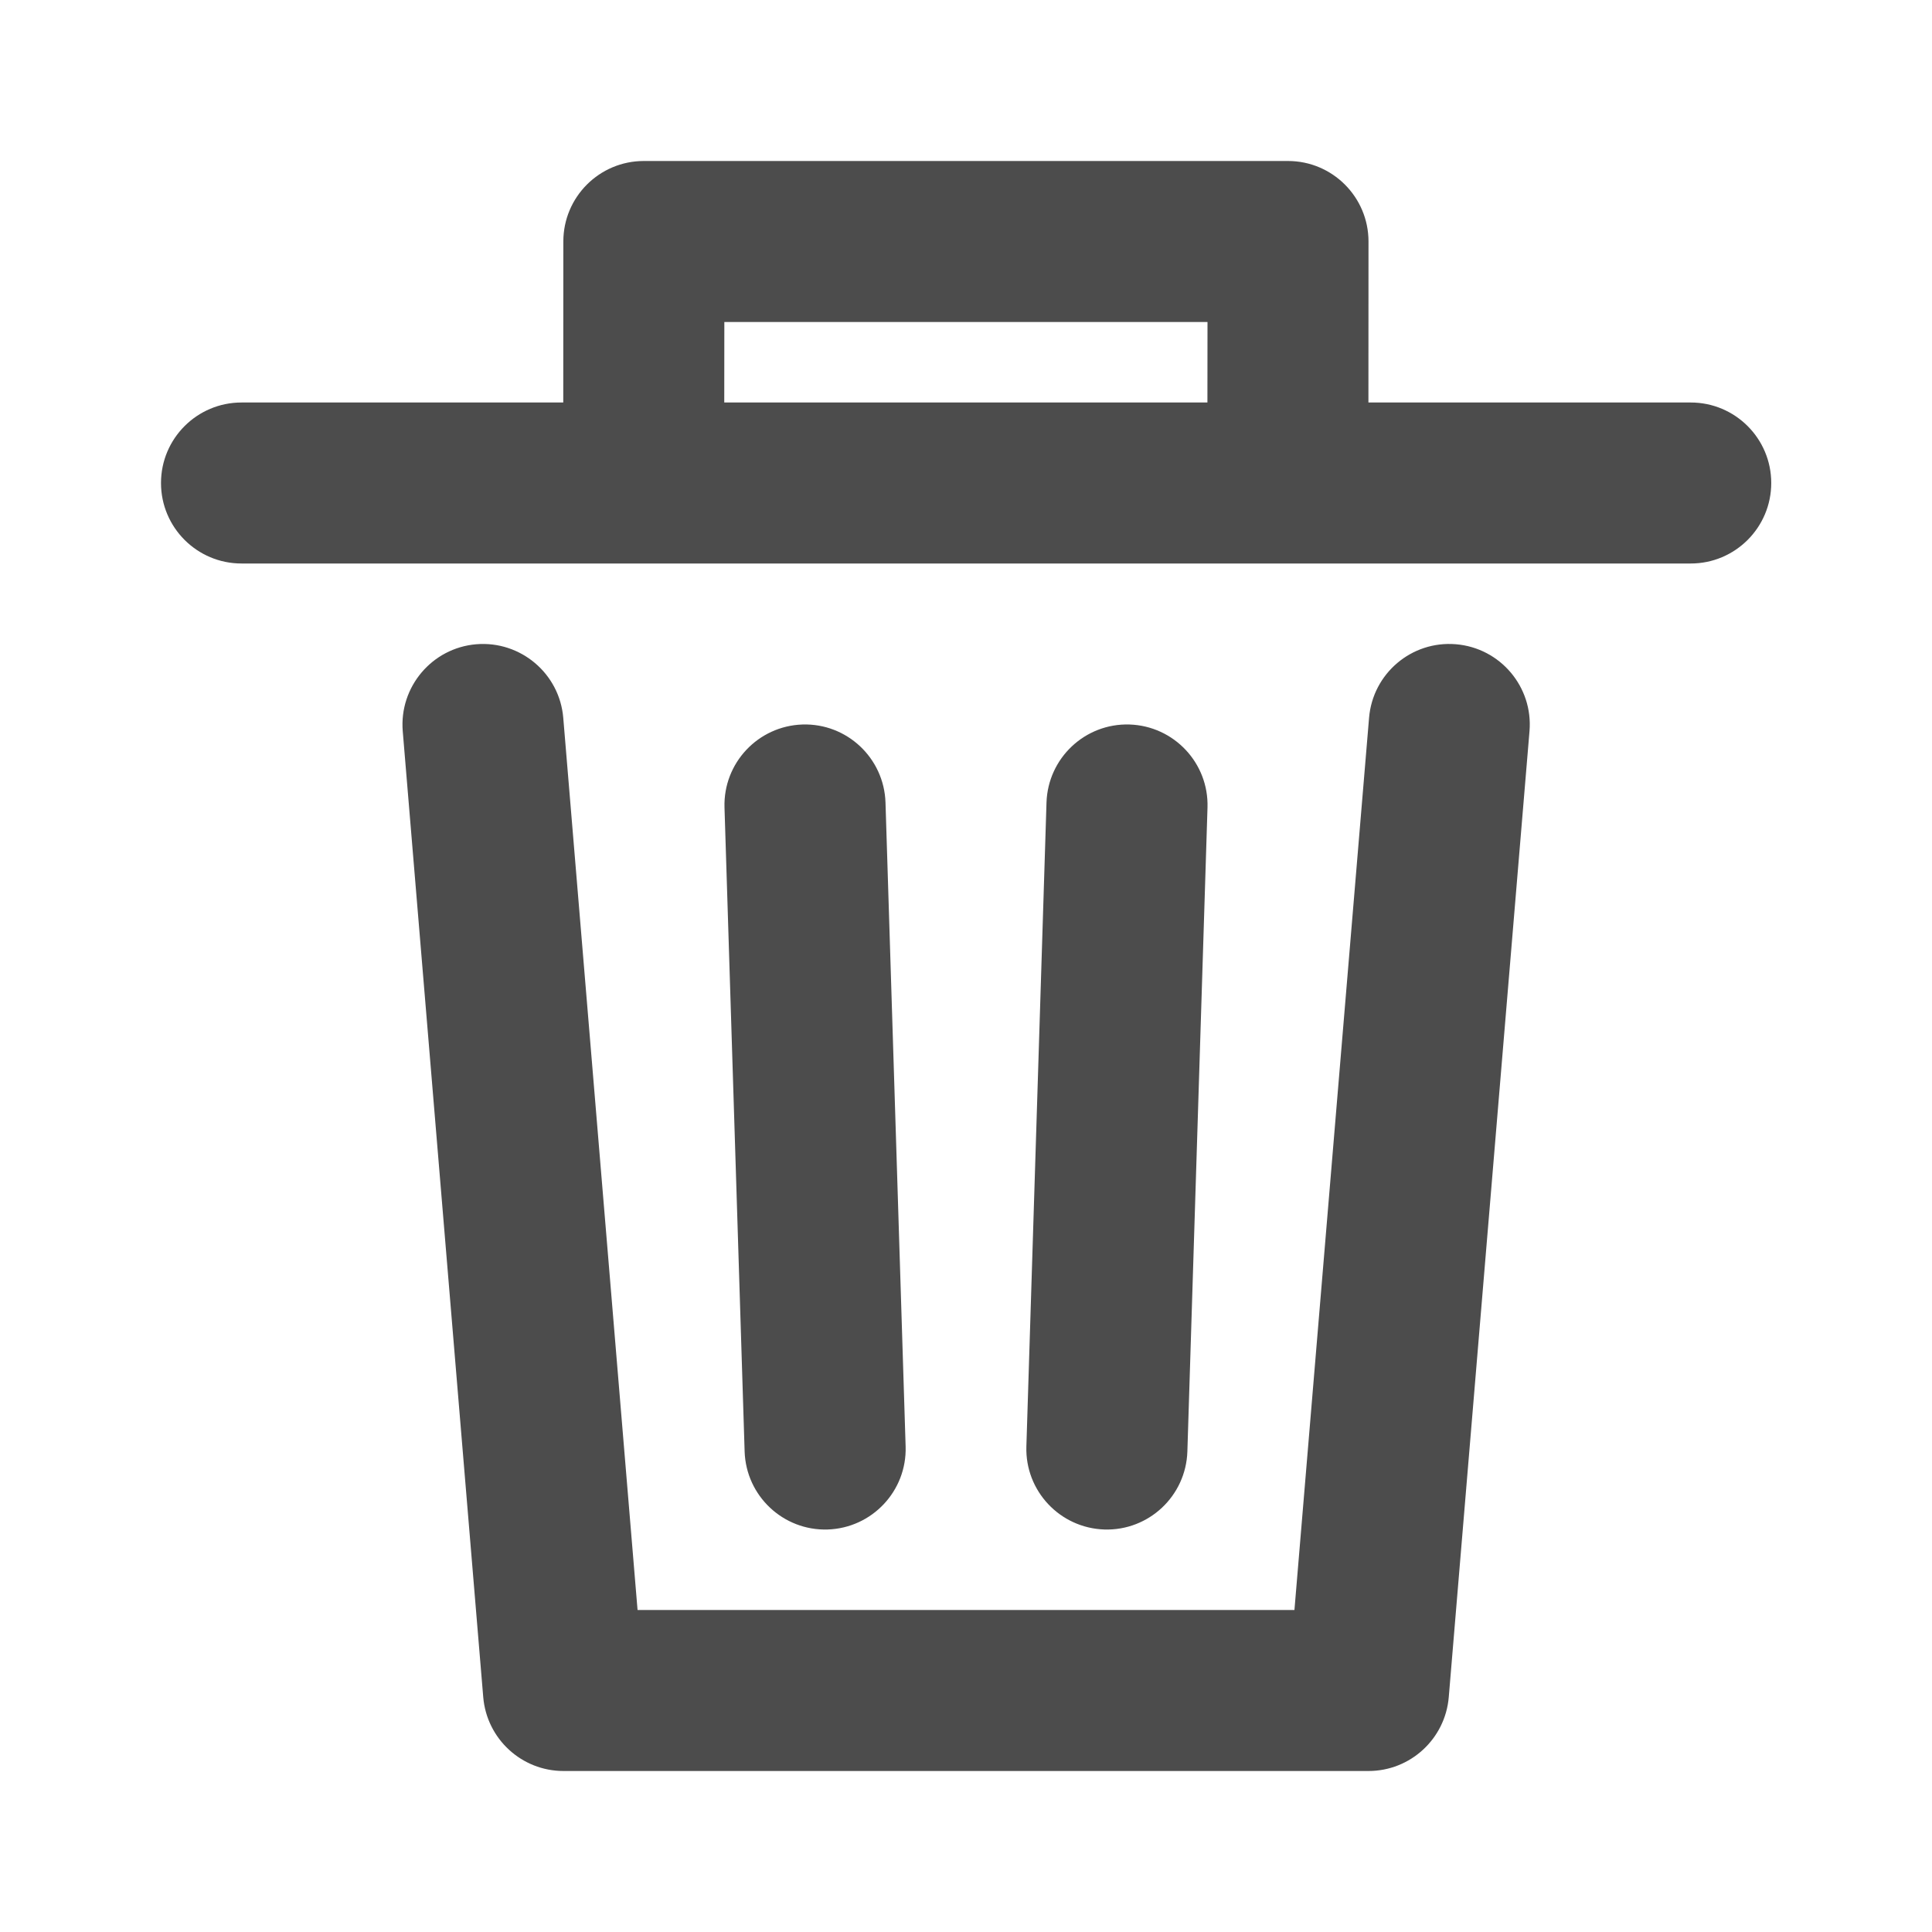 <?xml version="1.0" encoding="UTF-8"?>
<svg width="24px" height="24px" viewBox="0 0 24 24" fill="#4c4c4c" version="1.1" xmlns="http://www.w3.org/2000/svg" xmlns:xlink="http://www.w3.org/1999/xlink">
    <title>3. Icon/Outline/Trash</title>
    <g id="3.-Icon/Outline/Trash" stroke="none" stroke-width="1"  fill-rule="evenodd" >
        <path d="M18.086,8.003 C18.637,8.049 19.046,8.533 19,9.083 L17.997,21.083 C17.953,21.601 17.52,22 17,22 L7,22 C6.48,22 6.047,21.601 6.003,21.083 L5.003,9.083 C4.958,8.533 5.367,8.049 5.917,8.003 C6.467,7.958 6.951,8.367 6.997,8.917 L7.92,20 L16.08,20 L17.007,8.917 C17.053,8.366 17.536,7.957 18.086,8.003 Z M14.031,9 C14.583,9.018 15.017,9.479 15,10.031 L14.75,18.031 C14.732,18.583 14.271,19.017 13.719,19 C13.167,18.982 12.733,18.521 12.75,17.969 L13,9.969 C13.018,9.417 13.479,8.983 14.031,9 Z M9.969,9 C10.521,8.983 10.982,9.417 11,9.969 L11.25,17.969 C11.267,18.521 10.833,18.982 10.281,19 C9.729,19.017 9.268,18.583 9.25,18.031 L9,10.031 C8.983,9.479 9.417,9.018 9.969,9 Z M16,2 C16.552,2 17,2.448 17,3 L16.999,5 L21.003,5 C21.555,5 22.003,5.448 22.003,6 C22.003,6.552 21.555,7 21.003,7 L3,7 C2.448,7 2,6.552 2,6 C2,5.448 2.448,5 3,5 L6.997,5 L6.998,3 C6.998,2.448 7.445,2 7.998,2 L16,2 Z M15,4 L8.998,4 L8.997,5 L14.999,5 L15,4 Z" id="↳-🎨COLOR" ></path>
    </g>
</svg>